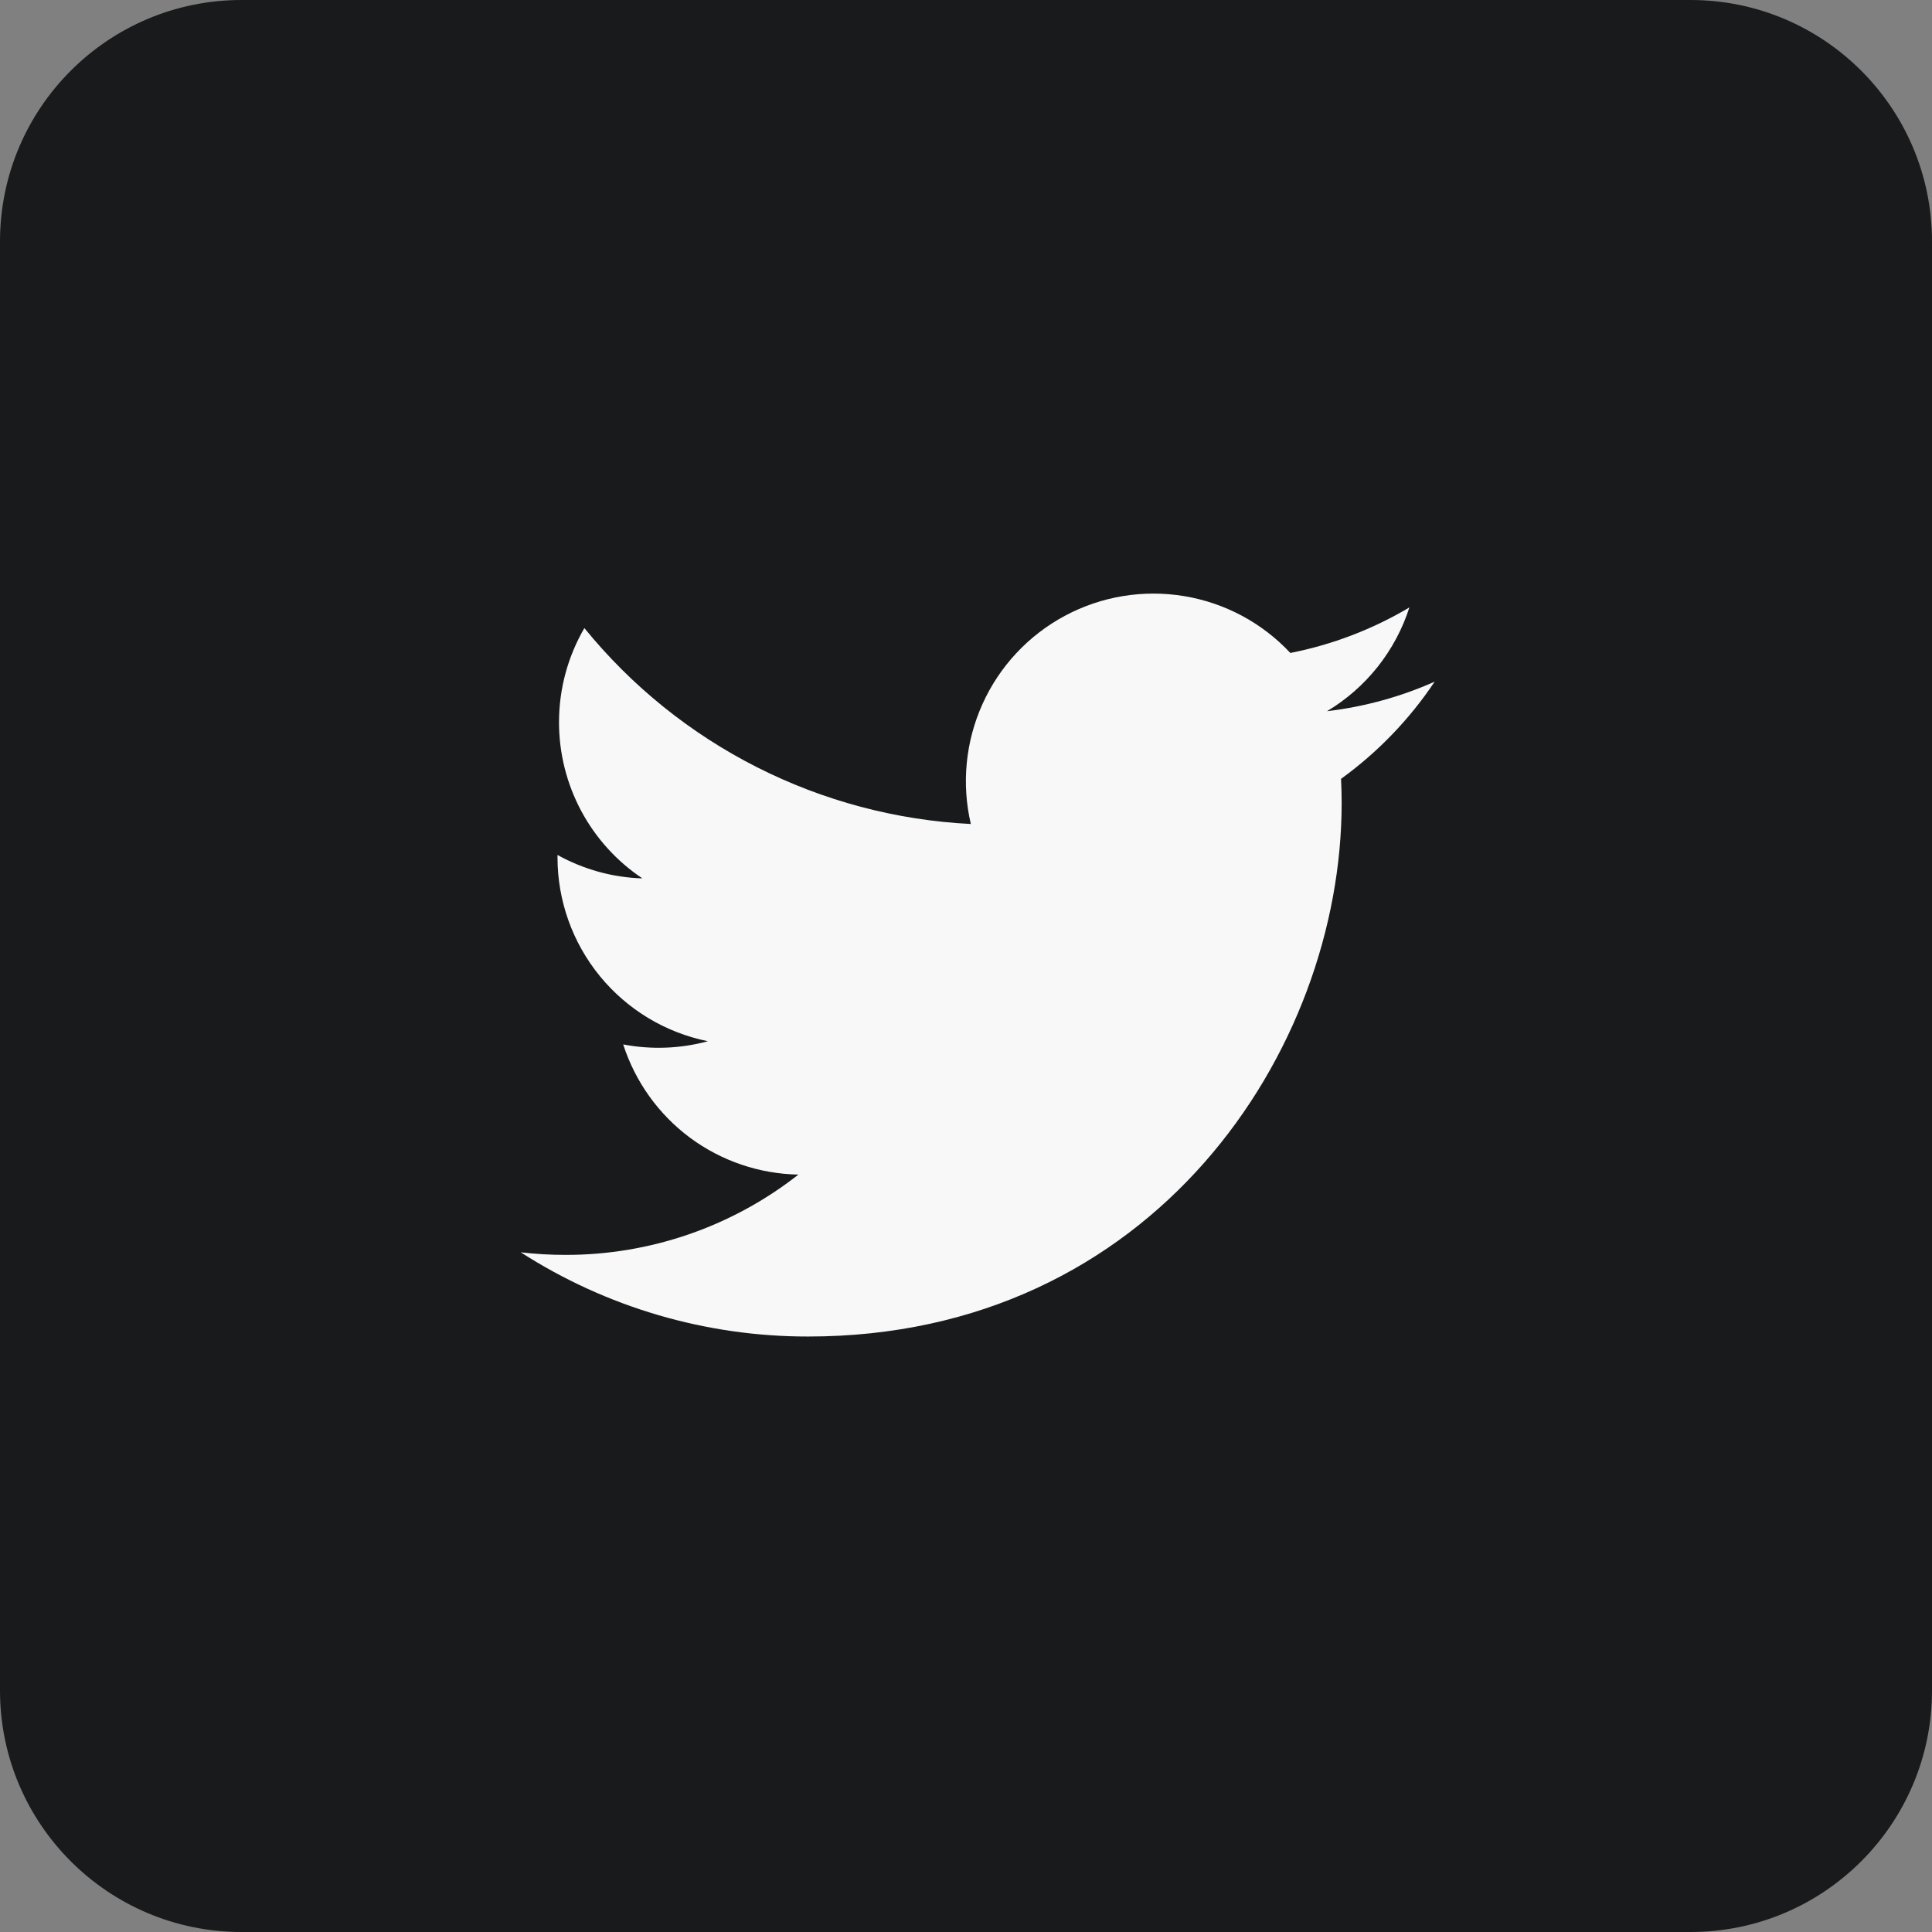 <svg width="32" height="32" viewBox="0 0 32 32" fill="none" xmlns="http://www.w3.org/2000/svg">
<rect x="0" y="0" width="32" height="32" fill="#808080" stroke="none"/>
<path d="M0 4C0 1.791 1.791 0 4 0H28C30.209 0 32 1.791 32 4V28C32 30.209 30.209 32 28 32H4C1.791 32 0 30.209 0 28V4Z" fill="#181A1B"/>
<path d="M23.762 11.291C23.206 11.538 22.608 11.705 21.979 11.78C22.628 11.392 23.113 10.781 23.344 10.061C22.735 10.423 22.068 10.678 21.372 10.815C20.905 10.315 20.285 9.984 19.61 9.873C18.935 9.762 18.242 9.876 17.639 10.199C17.035 10.522 16.555 11.036 16.274 11.659C15.992 12.283 15.924 12.982 16.08 13.648C14.845 13.586 13.637 13.265 12.535 12.706C11.432 12.147 10.459 11.362 9.679 10.403C9.412 10.863 9.259 11.396 9.259 11.964C9.259 12.475 9.385 12.979 9.626 13.43C9.867 13.881 10.215 14.265 10.64 14.549C10.147 14.534 9.665 14.4 9.234 14.161V14.201C9.234 14.918 9.482 15.613 9.936 16.168C10.39 16.723 11.022 17.104 11.725 17.246C11.268 17.37 10.788 17.388 10.322 17.299C10.521 17.916 10.907 18.456 11.427 18.843C11.947 19.229 12.576 19.443 13.224 19.455C12.124 20.319 10.765 20.787 9.366 20.785C9.119 20.785 8.871 20.771 8.625 20.742C10.045 21.655 11.697 22.139 13.385 22.137C19.098 22.137 22.222 17.405 22.222 13.301C22.222 13.168 22.218 13.033 22.212 12.9C22.82 12.46 23.344 11.916 23.761 11.293L23.762 11.291Z" fill="#F8F8F8"/>
</svg>
